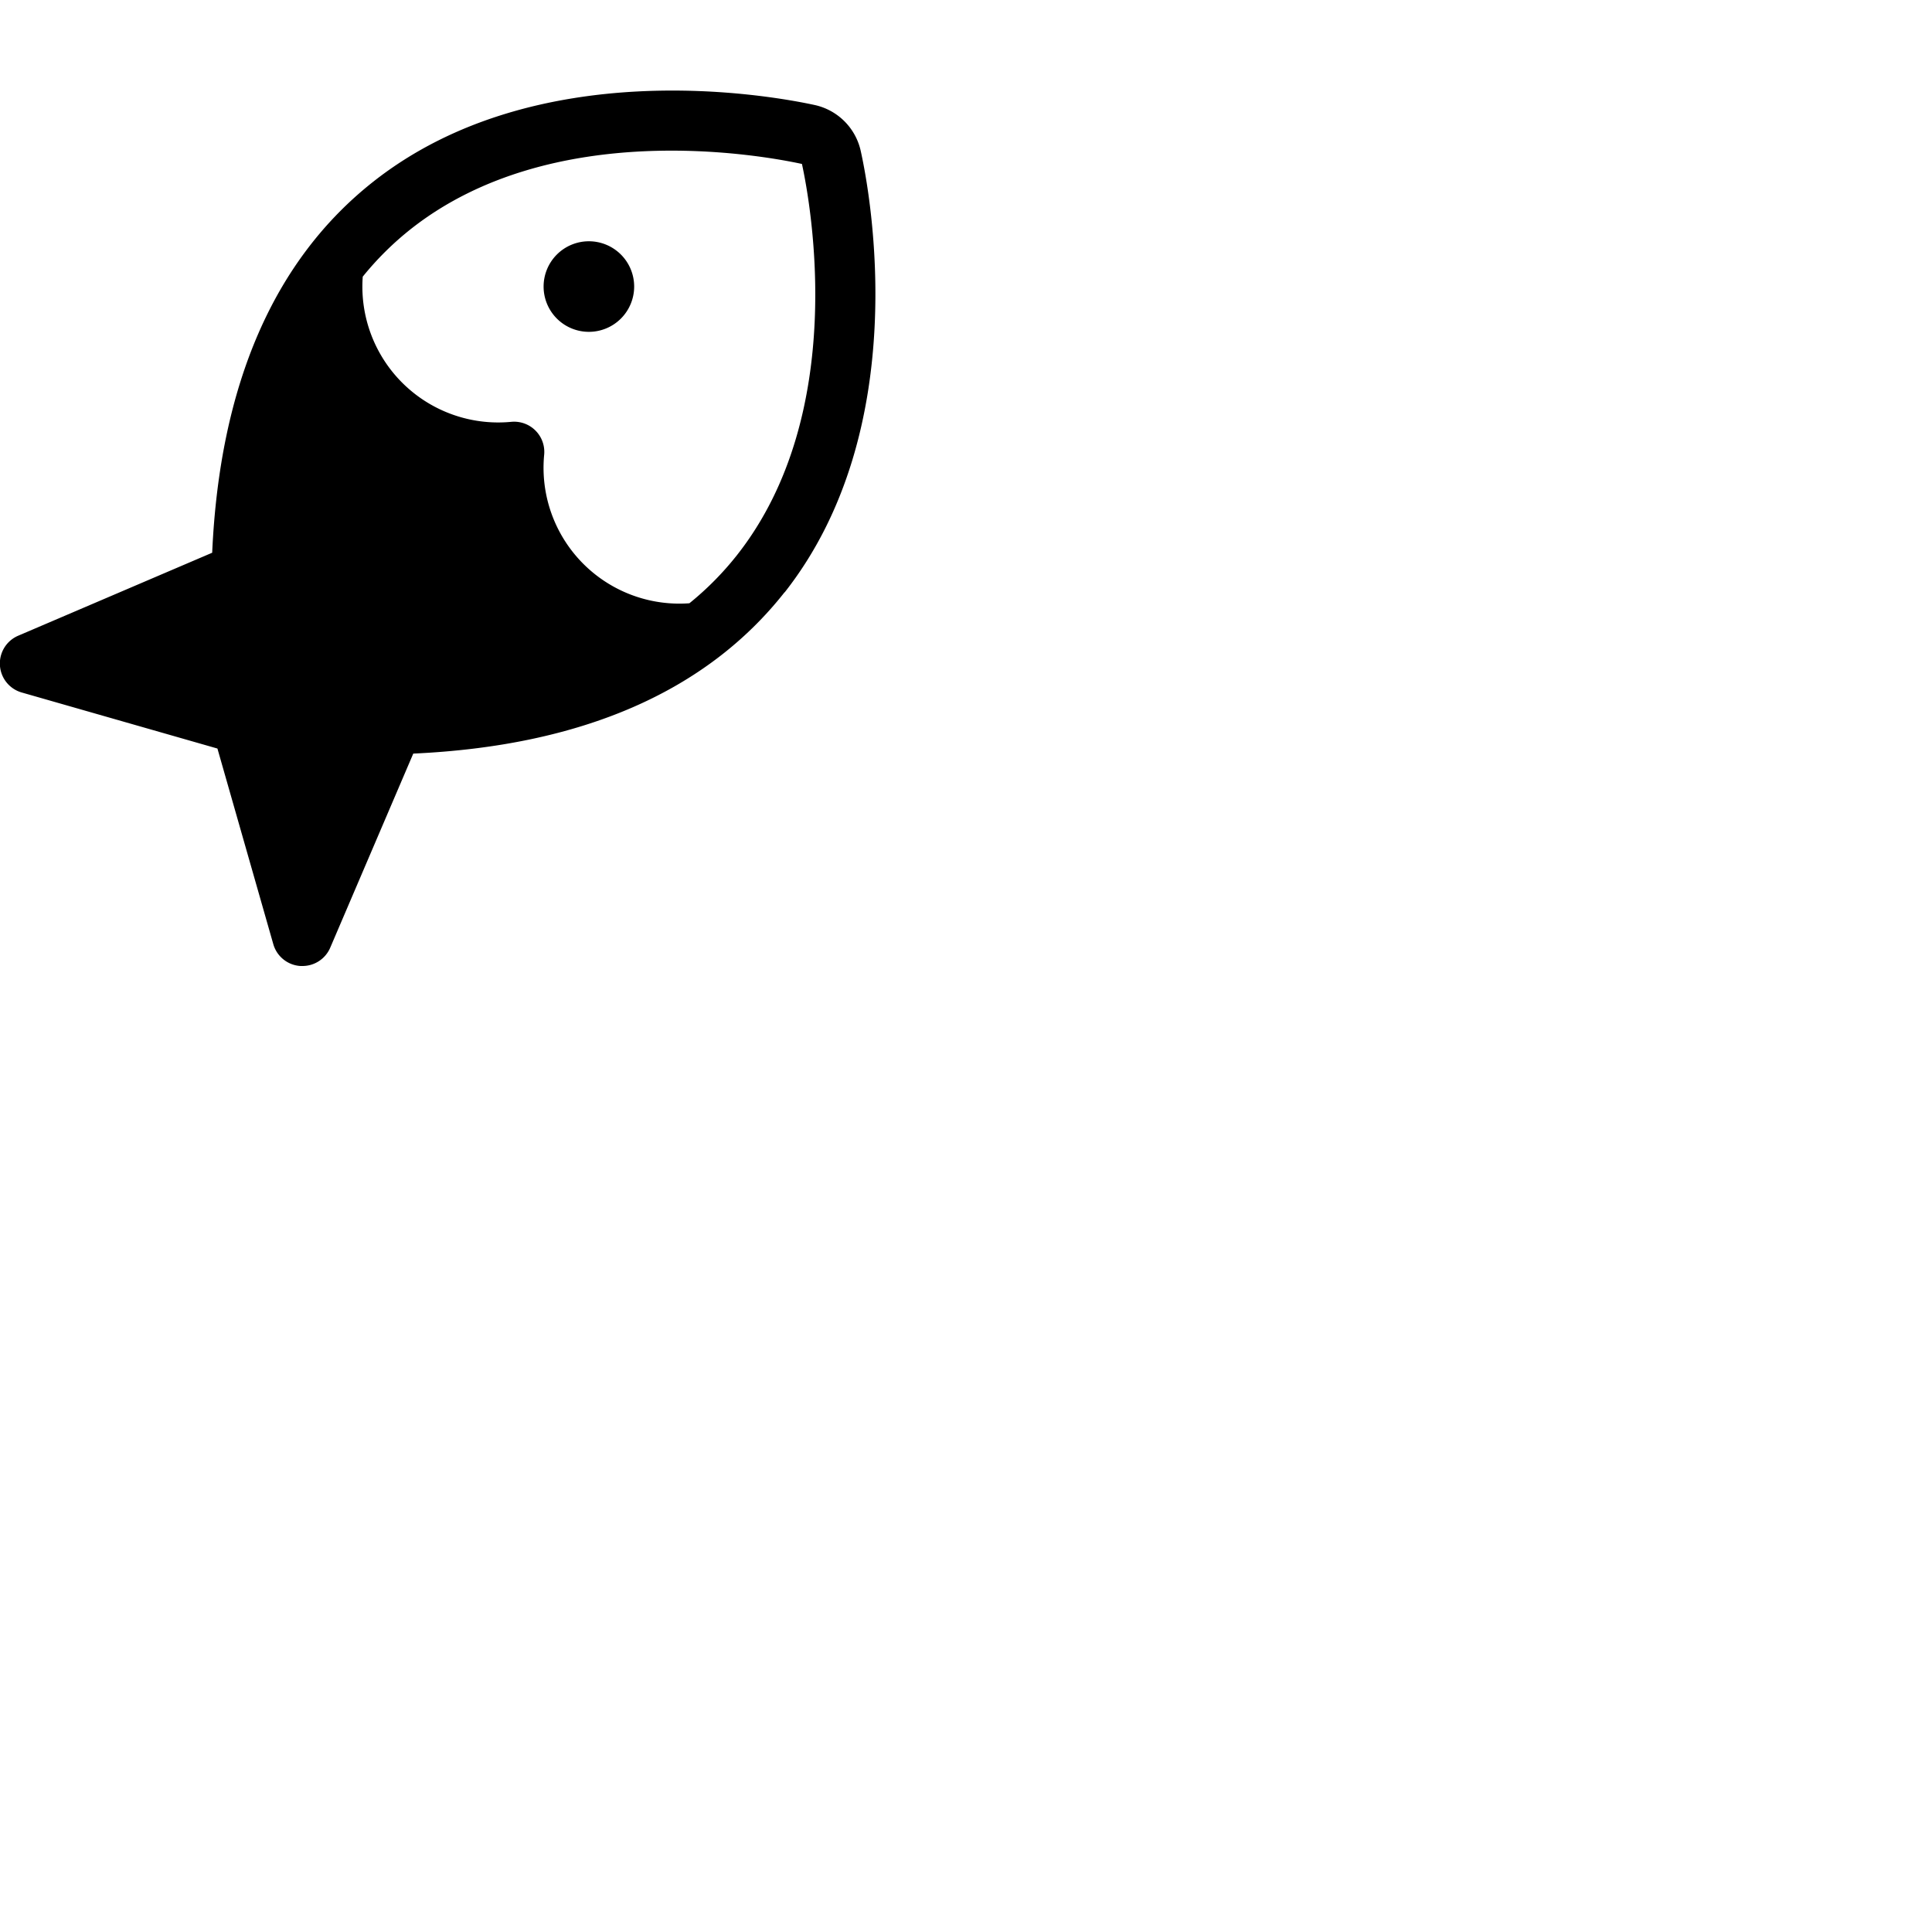 <svg xmlns="http://www.w3.org/2000/svg" version="1.1" viewBox="0 0 512 512" fill="currentColor"><path fill="currentColor" d="M168.06 75.94a12 12 0 1 1-12-12a12 12 0 0 1 12 12m39.87 81c-20.76 26.37-53.85 40.74-98.41 42.77l-22 51.42a8 8 0 0 1-7.39 4.87h-.51a8 8 0 0 1-7.19-5.78l-14.81-51.85L5.8 183.53a8 8 0 0 1-1-15.05l51.43-22c2-44.57 16.41-77.66 42.79-98.41c43.21-34 104.91-22.83 116.84-20.25a16 16 0 0 1 12.26 12.26C230.76 52 241.94 113.76 207.93 157Zm4.6-113.49c-10.71-2.32-66-12.39-103.57 17.18a80.9 80.9 0 0 0-12.83 12.69a36 36 0 0 0 39.36 38.47a8 8 0 0 1 8.72 8.72a36 36 0 0 0 38.49 39.36a80.64 80.64 0 0 0 12.65-12.81c29.57-37.57 19.5-92.88 17.18-103.59Z"/></svg>